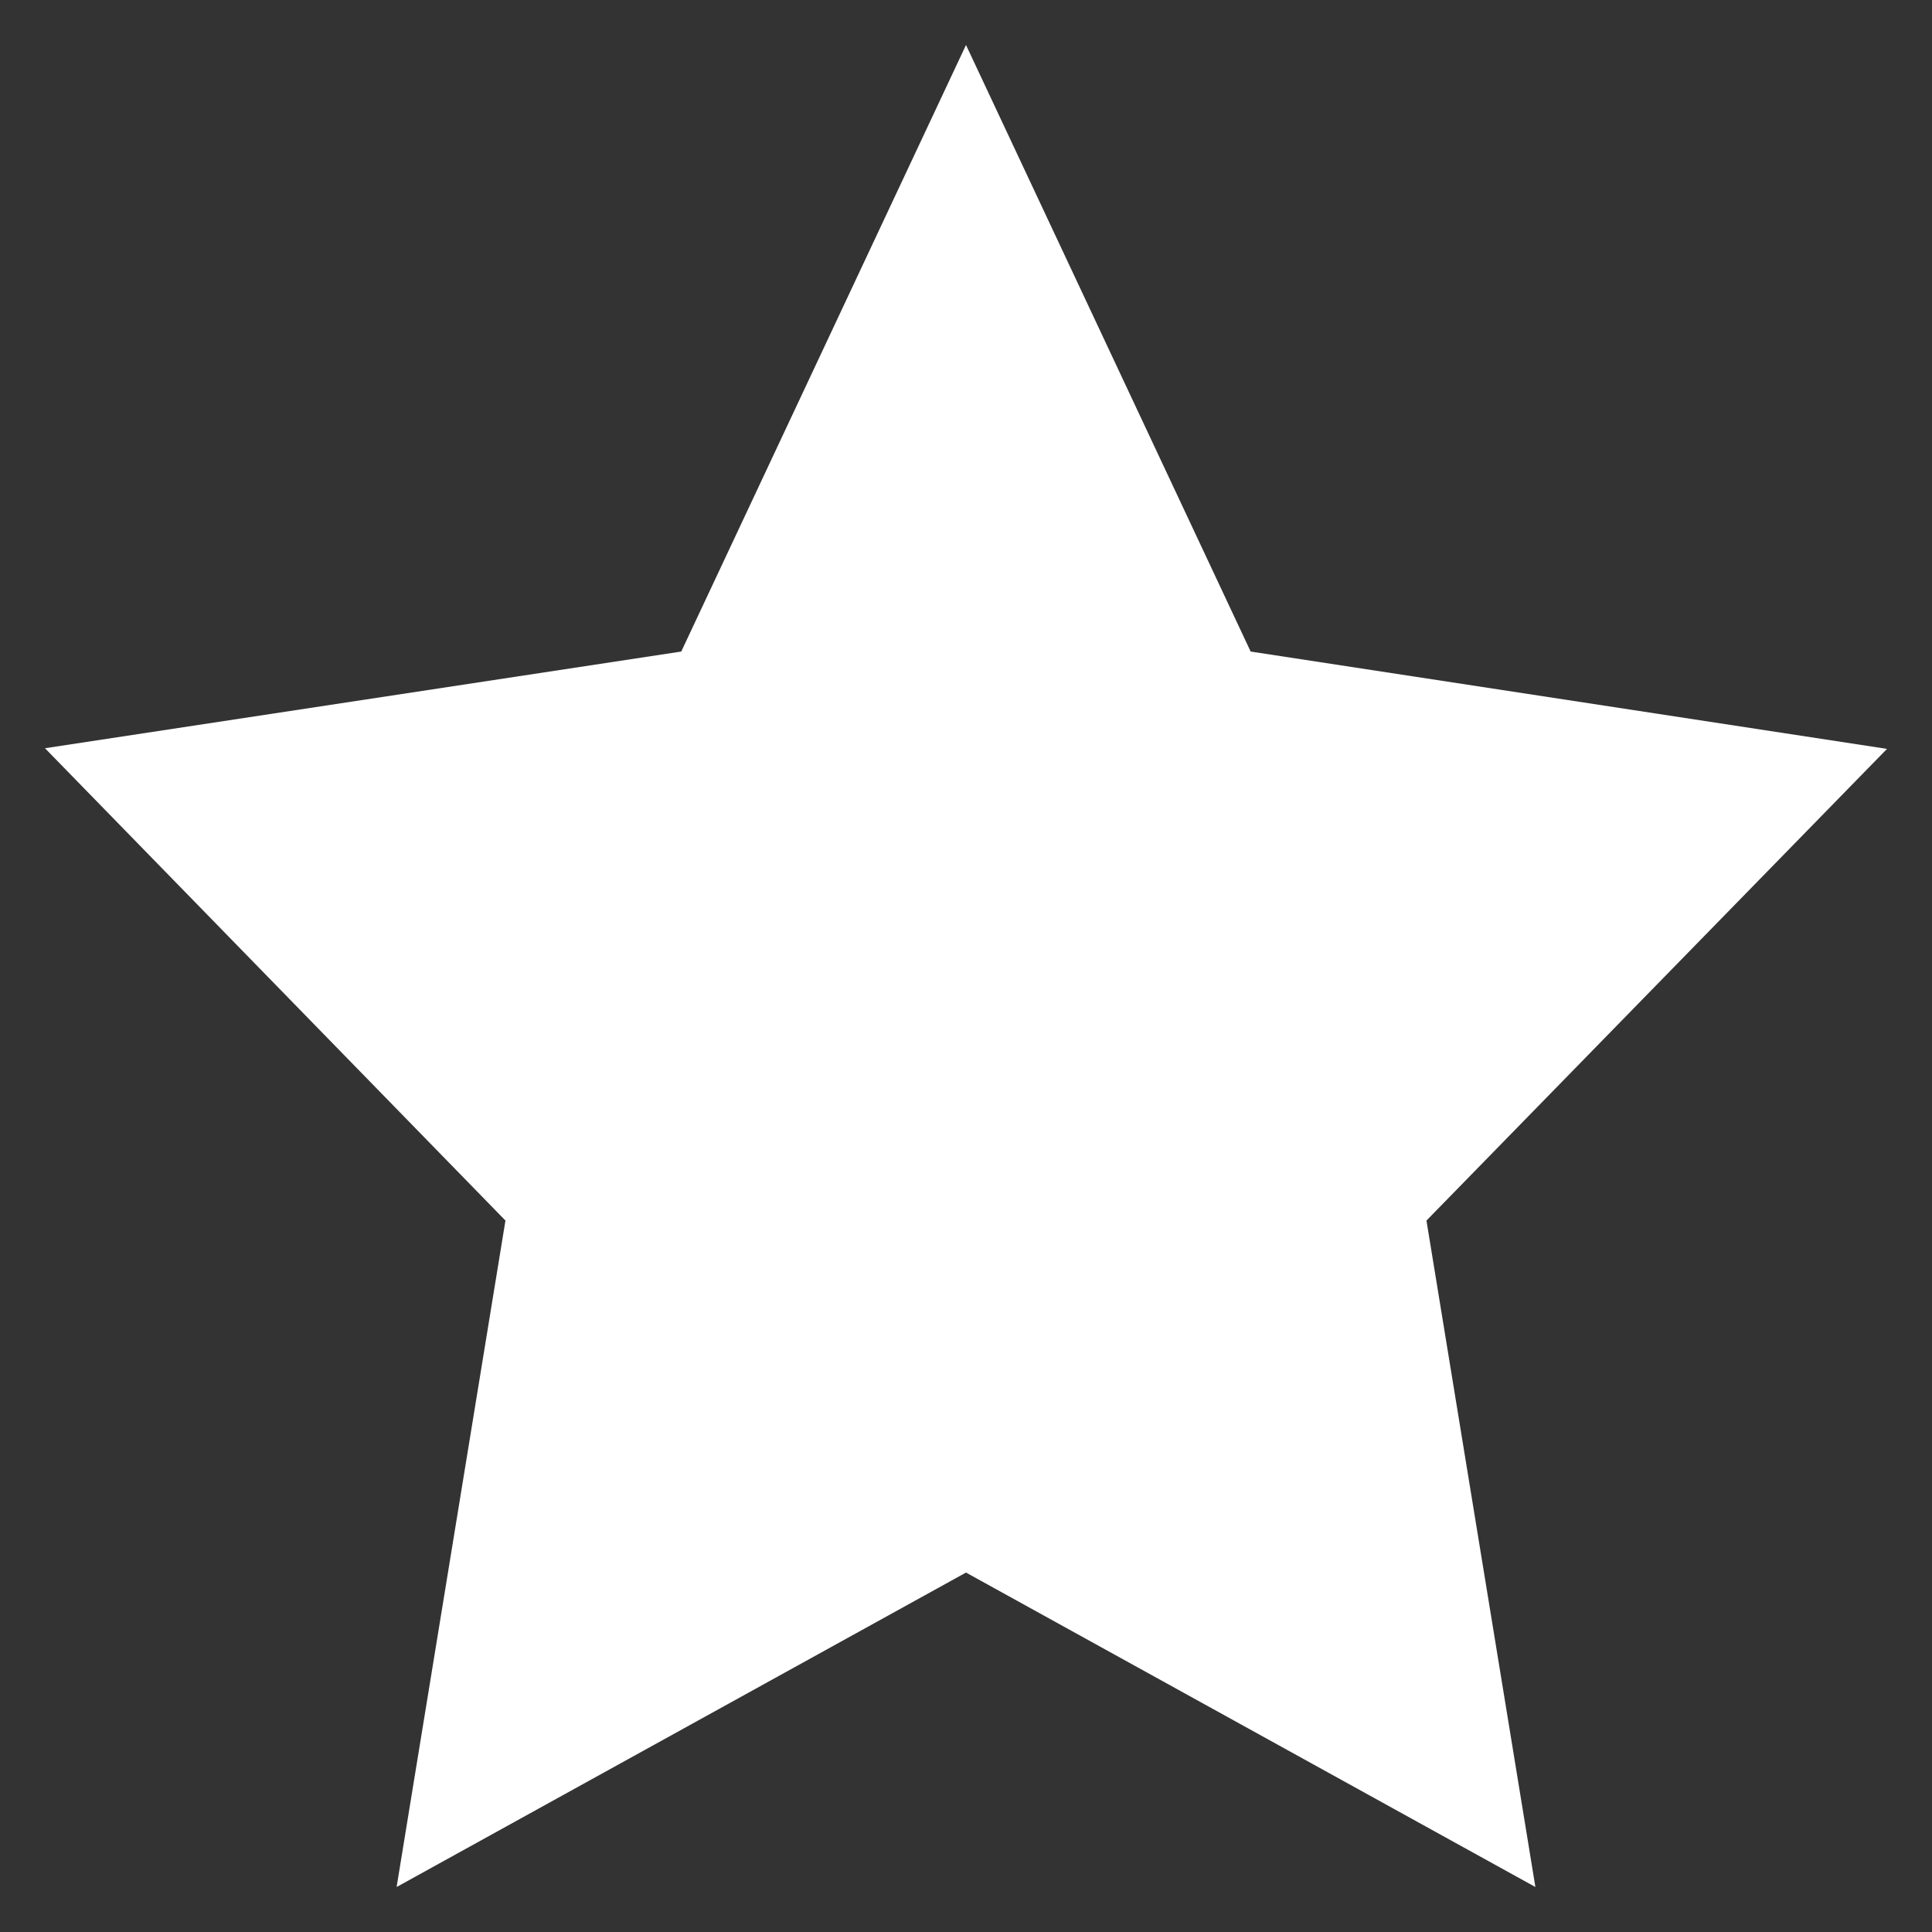 <svg width="21" height="21" viewBox="0 0 21 21" fill="none" xmlns="http://www.w3.org/2000/svg">
<rect x="0" y="0" width="21" height="21" fill="#333333" stroke="none"/>
<path d="M10.5 0.489L7.405 7.082L0.489 8.133L5.494 13.267L4.311 20.511L10.5 17.093L16.689 20.511L15.505 13.267L20.511 8.14L13.594 7.082L10.5 0.489Z" fill="white"/>
</svg>
